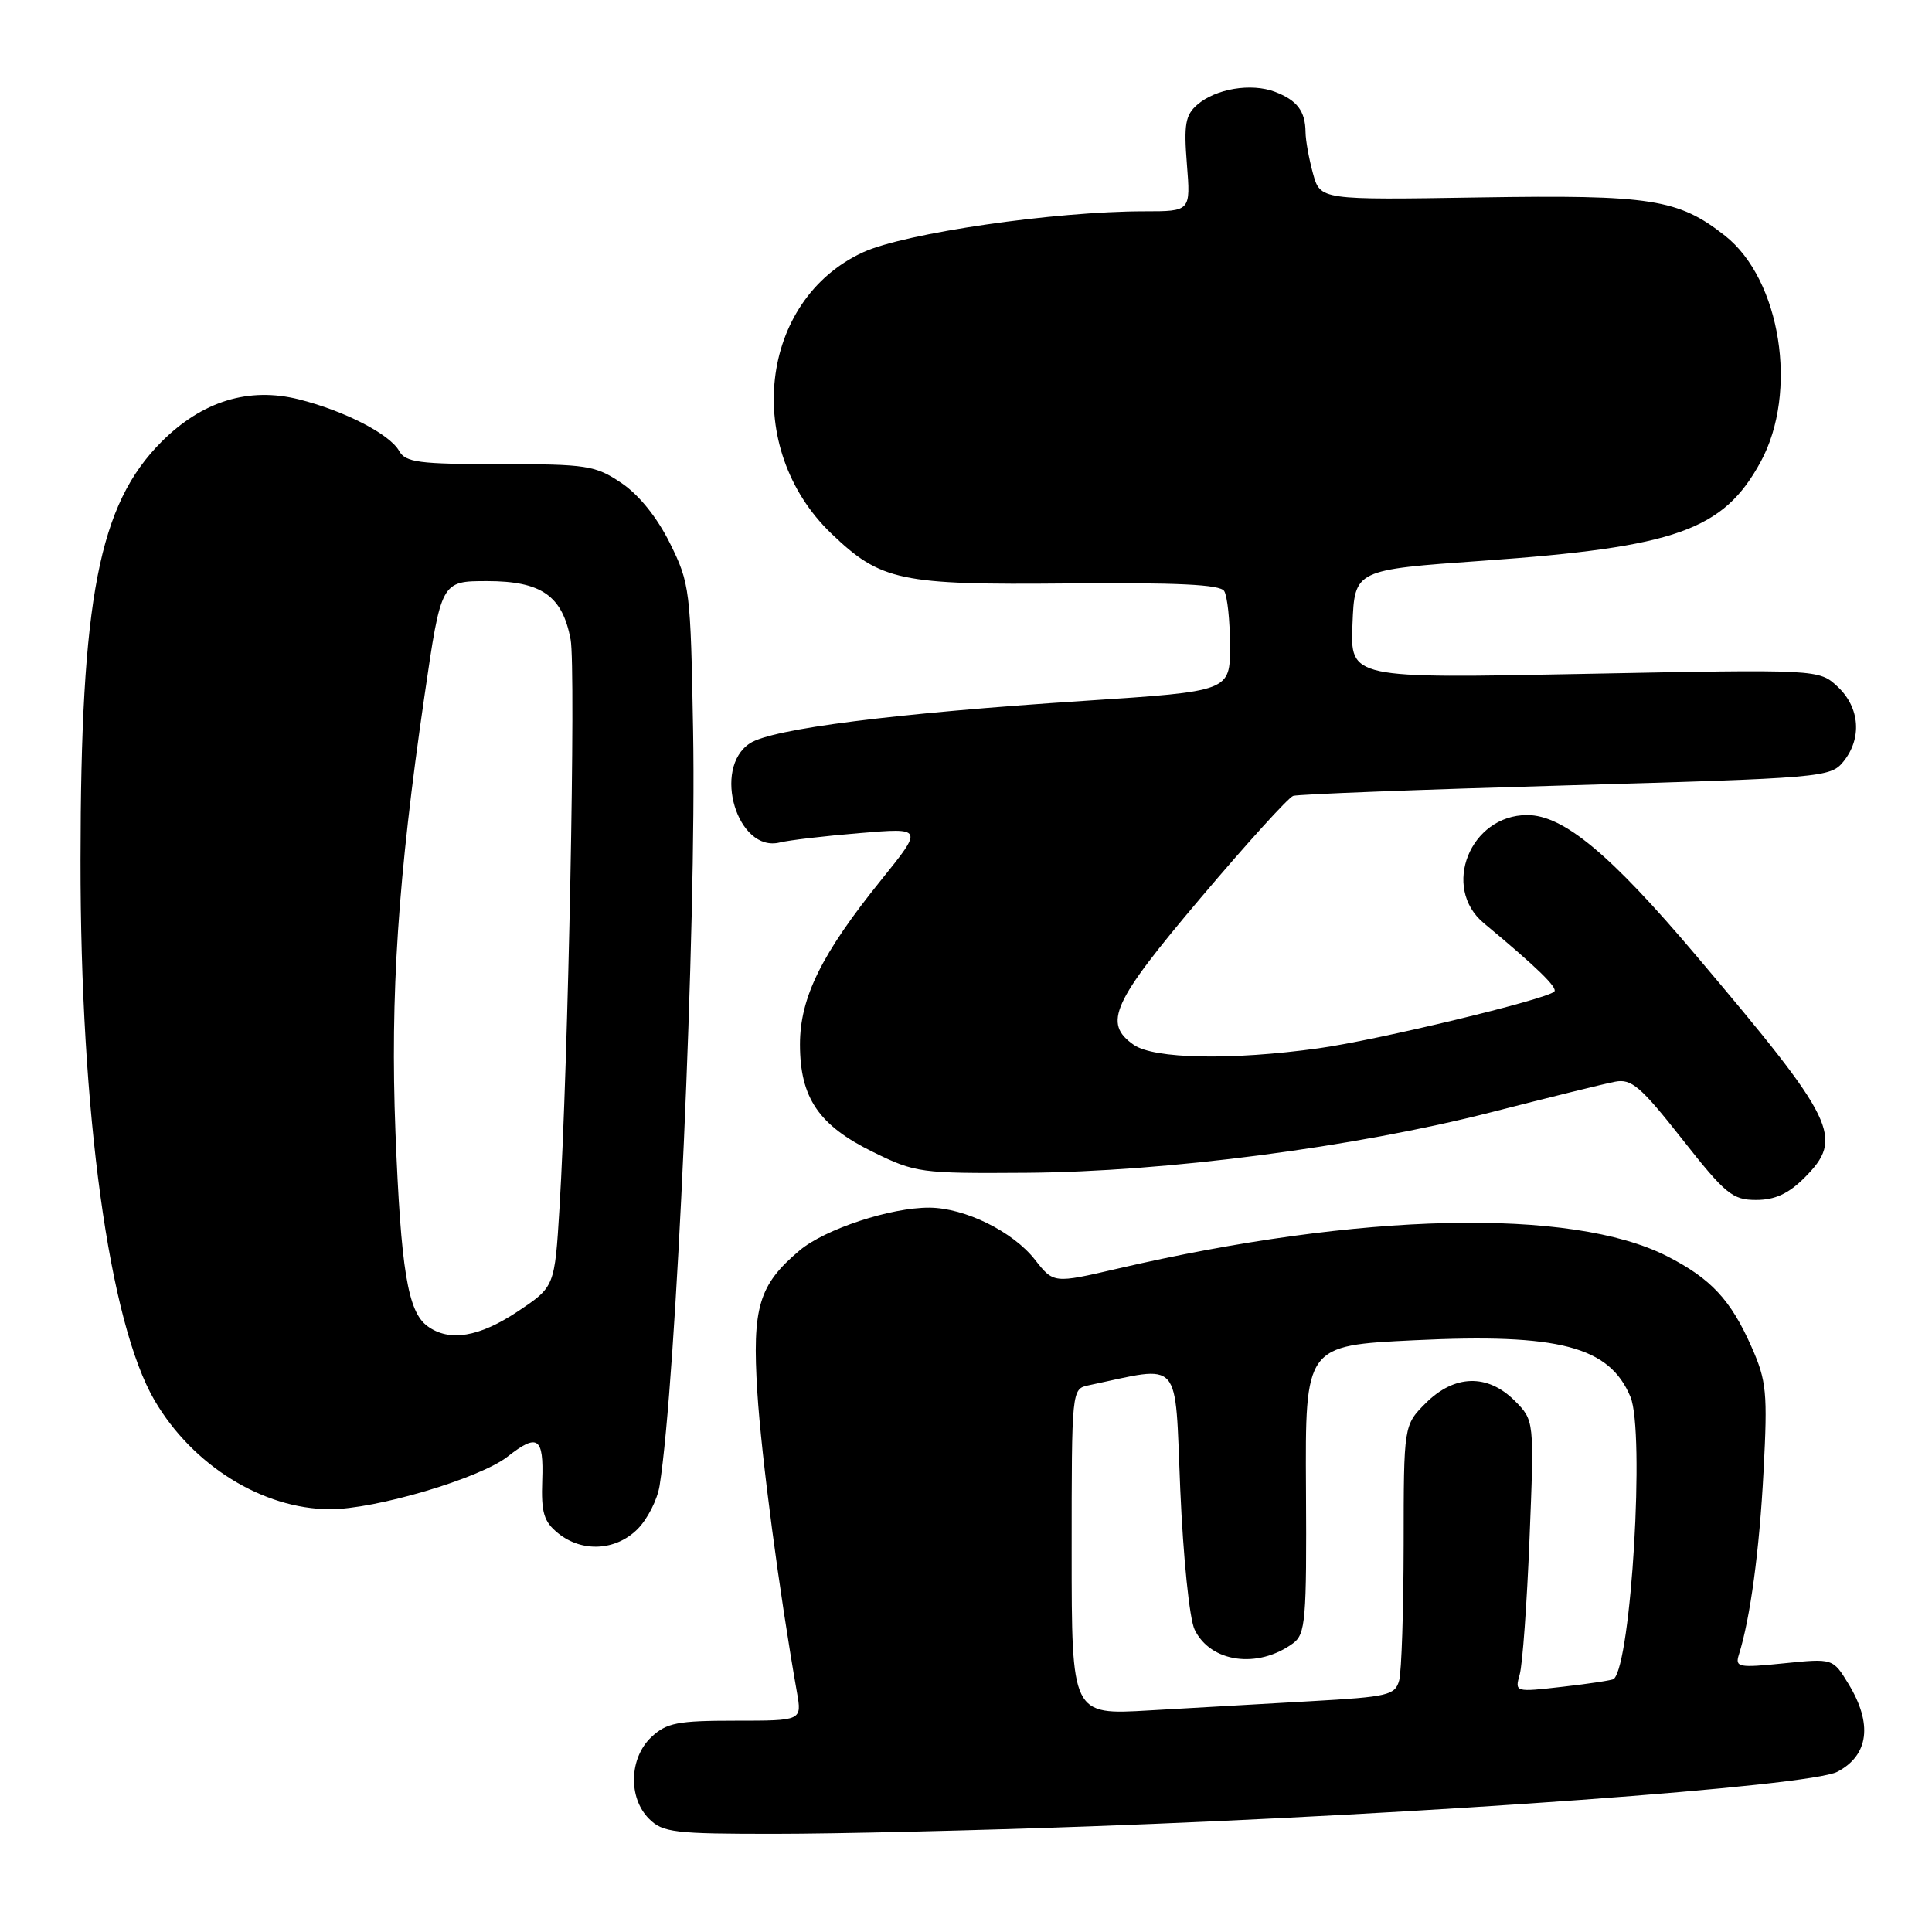 <?xml version="1.0" encoding="UTF-8" standalone="no"?>
<!DOCTYPE svg PUBLIC "-//W3C//DTD SVG 1.1//EN" "http://www.w3.org/Graphics/SVG/1.1/DTD/svg11.dtd" >
<svg xmlns="http://www.w3.org/2000/svg" xmlns:xlink="http://www.w3.org/1999/xlink" version="1.1" viewBox="0 0 256 256">
 <g >
 <path fill="currentColor"
d=" M 144.50 242.00 C 189.61 240.36 239.81 236.69 243.46 234.77 C 247.63 232.58 248.16 228.41 244.93 223.12 C 242.87 219.74 242.87 219.74 236.36 220.40 C 230.40 221.01 229.89 220.92 230.40 219.29 C 231.92 214.48 233.14 205.40 233.68 194.96 C 234.23 184.51 234.08 182.97 232.09 178.48 C 229.33 172.23 226.71 169.42 220.89 166.45 C 208.22 160.00 180.17 160.64 148.05 168.11 C 139.61 170.07 139.61 170.07 137.13 166.91 C 134.22 163.19 127.86 160.05 123.15 160.02 C 118.03 159.99 109.32 162.86 105.95 165.69 C 100.53 170.26 99.65 173.21 100.35 184.47 C 100.89 193.05 103.25 210.91 105.60 224.25 C 106.26 228.00 106.26 228.00 97.45 228.00 C 89.77 228.00 88.33 228.28 86.31 230.17 C 83.37 232.94 83.21 238.21 86.00 241.00 C 87.82 242.82 89.33 243.00 102.75 242.99 C 110.86 242.99 129.65 242.54 144.50 242.00 Z  M 84.48 202.61 C 85.79 201.30 87.11 198.71 87.40 196.86 C 89.60 183.09 92.30 122.40 91.84 96.86 C 91.51 78.14 91.41 77.32 88.78 72.00 C 87.07 68.55 84.67 65.57 82.34 64.00 C 78.88 61.67 77.80 61.50 66.24 61.50 C 55.47 61.50 53.73 61.27 52.88 59.74 C 51.63 57.52 45.65 54.44 39.61 52.92 C 32.96 51.25 26.80 53.15 21.41 58.53 C 13.09 66.85 10.69 79.25 10.67 114.00 C 10.64 147.45 14.46 175.29 20.49 185.58 C 25.54 194.19 34.81 199.94 43.70 199.98 C 49.73 200.00 63.58 195.90 67.27 193.00 C 71.24 189.88 72.06 190.44 71.85 196.16 C 71.70 200.44 72.06 201.63 73.95 203.16 C 77.12 205.73 81.59 205.50 84.48 202.61 Z  M 239.08 156.08 C 244.40 150.75 243.36 148.62 224.76 126.63 C 213.36 113.16 207.16 108.00 202.36 108.00 C 194.80 108.00 190.94 117.61 196.62 122.33 C 203.62 128.14 206.45 130.89 205.95 131.39 C 204.90 132.43 182.45 137.84 174.68 138.91 C 163.15 140.51 152.90 140.32 150.22 138.44 C 146.12 135.57 147.37 132.83 159.10 118.97 C 165.20 111.76 170.71 105.68 171.35 105.46 C 171.98 105.24 188.25 104.62 207.50 104.07 C 241.48 103.10 242.55 103.01 244.25 100.93 C 246.75 97.86 246.45 93.77 243.52 91.01 C 241.03 88.68 241.03 88.68 209.97 89.29 C 178.91 89.91 178.91 89.91 179.21 82.70 C 179.50 75.50 179.50 75.50 196.50 74.30 C 222.11 72.49 228.36 70.26 233.30 61.19 C 238.32 51.97 235.96 37.05 228.57 31.23 C 222.38 26.36 218.75 25.80 196.10 26.16 C 174.95 26.50 174.95 26.50 173.98 23.00 C 173.45 21.07 173.00 18.60 172.99 17.50 C 172.96 14.71 171.87 13.28 168.93 12.16 C 165.78 10.97 161.09 11.75 158.64 13.88 C 157.07 15.24 156.85 16.51 157.27 21.75 C 157.77 28.00 157.77 28.00 151.63 28.00 C 139.74 28.00 119.93 30.88 114.38 33.42 C 100.60 39.74 98.37 59.39 110.16 70.70 C 116.72 76.99 119.25 77.52 141.48 77.31 C 155.98 77.18 161.67 77.45 162.21 78.31 C 162.63 78.97 162.98 82.22 162.98 85.55 C 163.00 91.60 163.00 91.60 143.75 92.86 C 118.51 94.51 102.32 96.56 99.37 98.49 C 94.32 101.80 97.71 113.04 103.34 111.63 C 104.53 111.33 109.29 110.77 113.92 110.39 C 122.34 109.68 122.34 109.68 116.77 116.59 C 108.85 126.40 106.00 132.19 106.00 138.40 C 106.01 145.47 108.48 149.11 115.67 152.64 C 121.31 155.41 121.96 155.50 136.00 155.40 C 154.50 155.27 179.49 152.01 197.58 147.38 C 205.24 145.42 212.63 143.59 214.01 143.33 C 216.17 142.91 217.39 143.95 222.88 150.92 C 228.64 158.24 229.56 159.00 232.70 159.00 C 235.18 159.00 236.97 158.18 239.08 156.08 Z  M 142.00 205.64 C 142.00 184.05 142.00 184.04 144.25 183.56 C 156.74 180.93 155.64 179.68 156.39 197.35 C 156.78 206.39 157.61 214.50 158.29 215.92 C 160.38 220.29 166.66 221.17 171.33 217.75 C 172.99 216.53 173.15 214.73 173.05 197.35 C 172.94 178.29 172.94 178.29 187.40 177.59 C 206.60 176.66 213.27 178.41 216.05 185.11 C 217.96 189.73 216.15 220.35 213.84 222.47 C 213.65 222.64 210.62 223.10 207.10 223.50 C 200.72 224.23 200.71 224.23 201.37 221.87 C 201.74 220.56 202.33 212.46 202.67 203.85 C 203.30 188.21 203.30 188.21 200.70 185.60 C 197.10 182.01 192.72 182.13 188.92 185.92 C 186.00 188.85 186.00 188.85 185.99 204.67 C 185.98 213.38 185.71 221.47 185.40 222.65 C 184.86 224.63 183.97 224.84 173.66 225.42 C 167.52 225.76 157.89 226.31 152.25 226.64 C 142.00 227.24 142.00 227.24 142.00 205.64 Z  M 56.64 175.72 C 54.03 173.82 53.12 168.26 52.40 150.00 C 51.70 131.88 52.73 116.31 56.24 92.25 C 58.46 77.00 58.46 77.00 64.54 77.00 C 71.75 77.00 74.52 78.94 75.61 84.74 C 76.32 88.54 75.30 140.83 74.14 160.00 C 73.50 170.50 73.50 170.50 68.64 173.75 C 63.50 177.18 59.53 177.84 56.64 175.72 Z "/>
</g>
</svg>